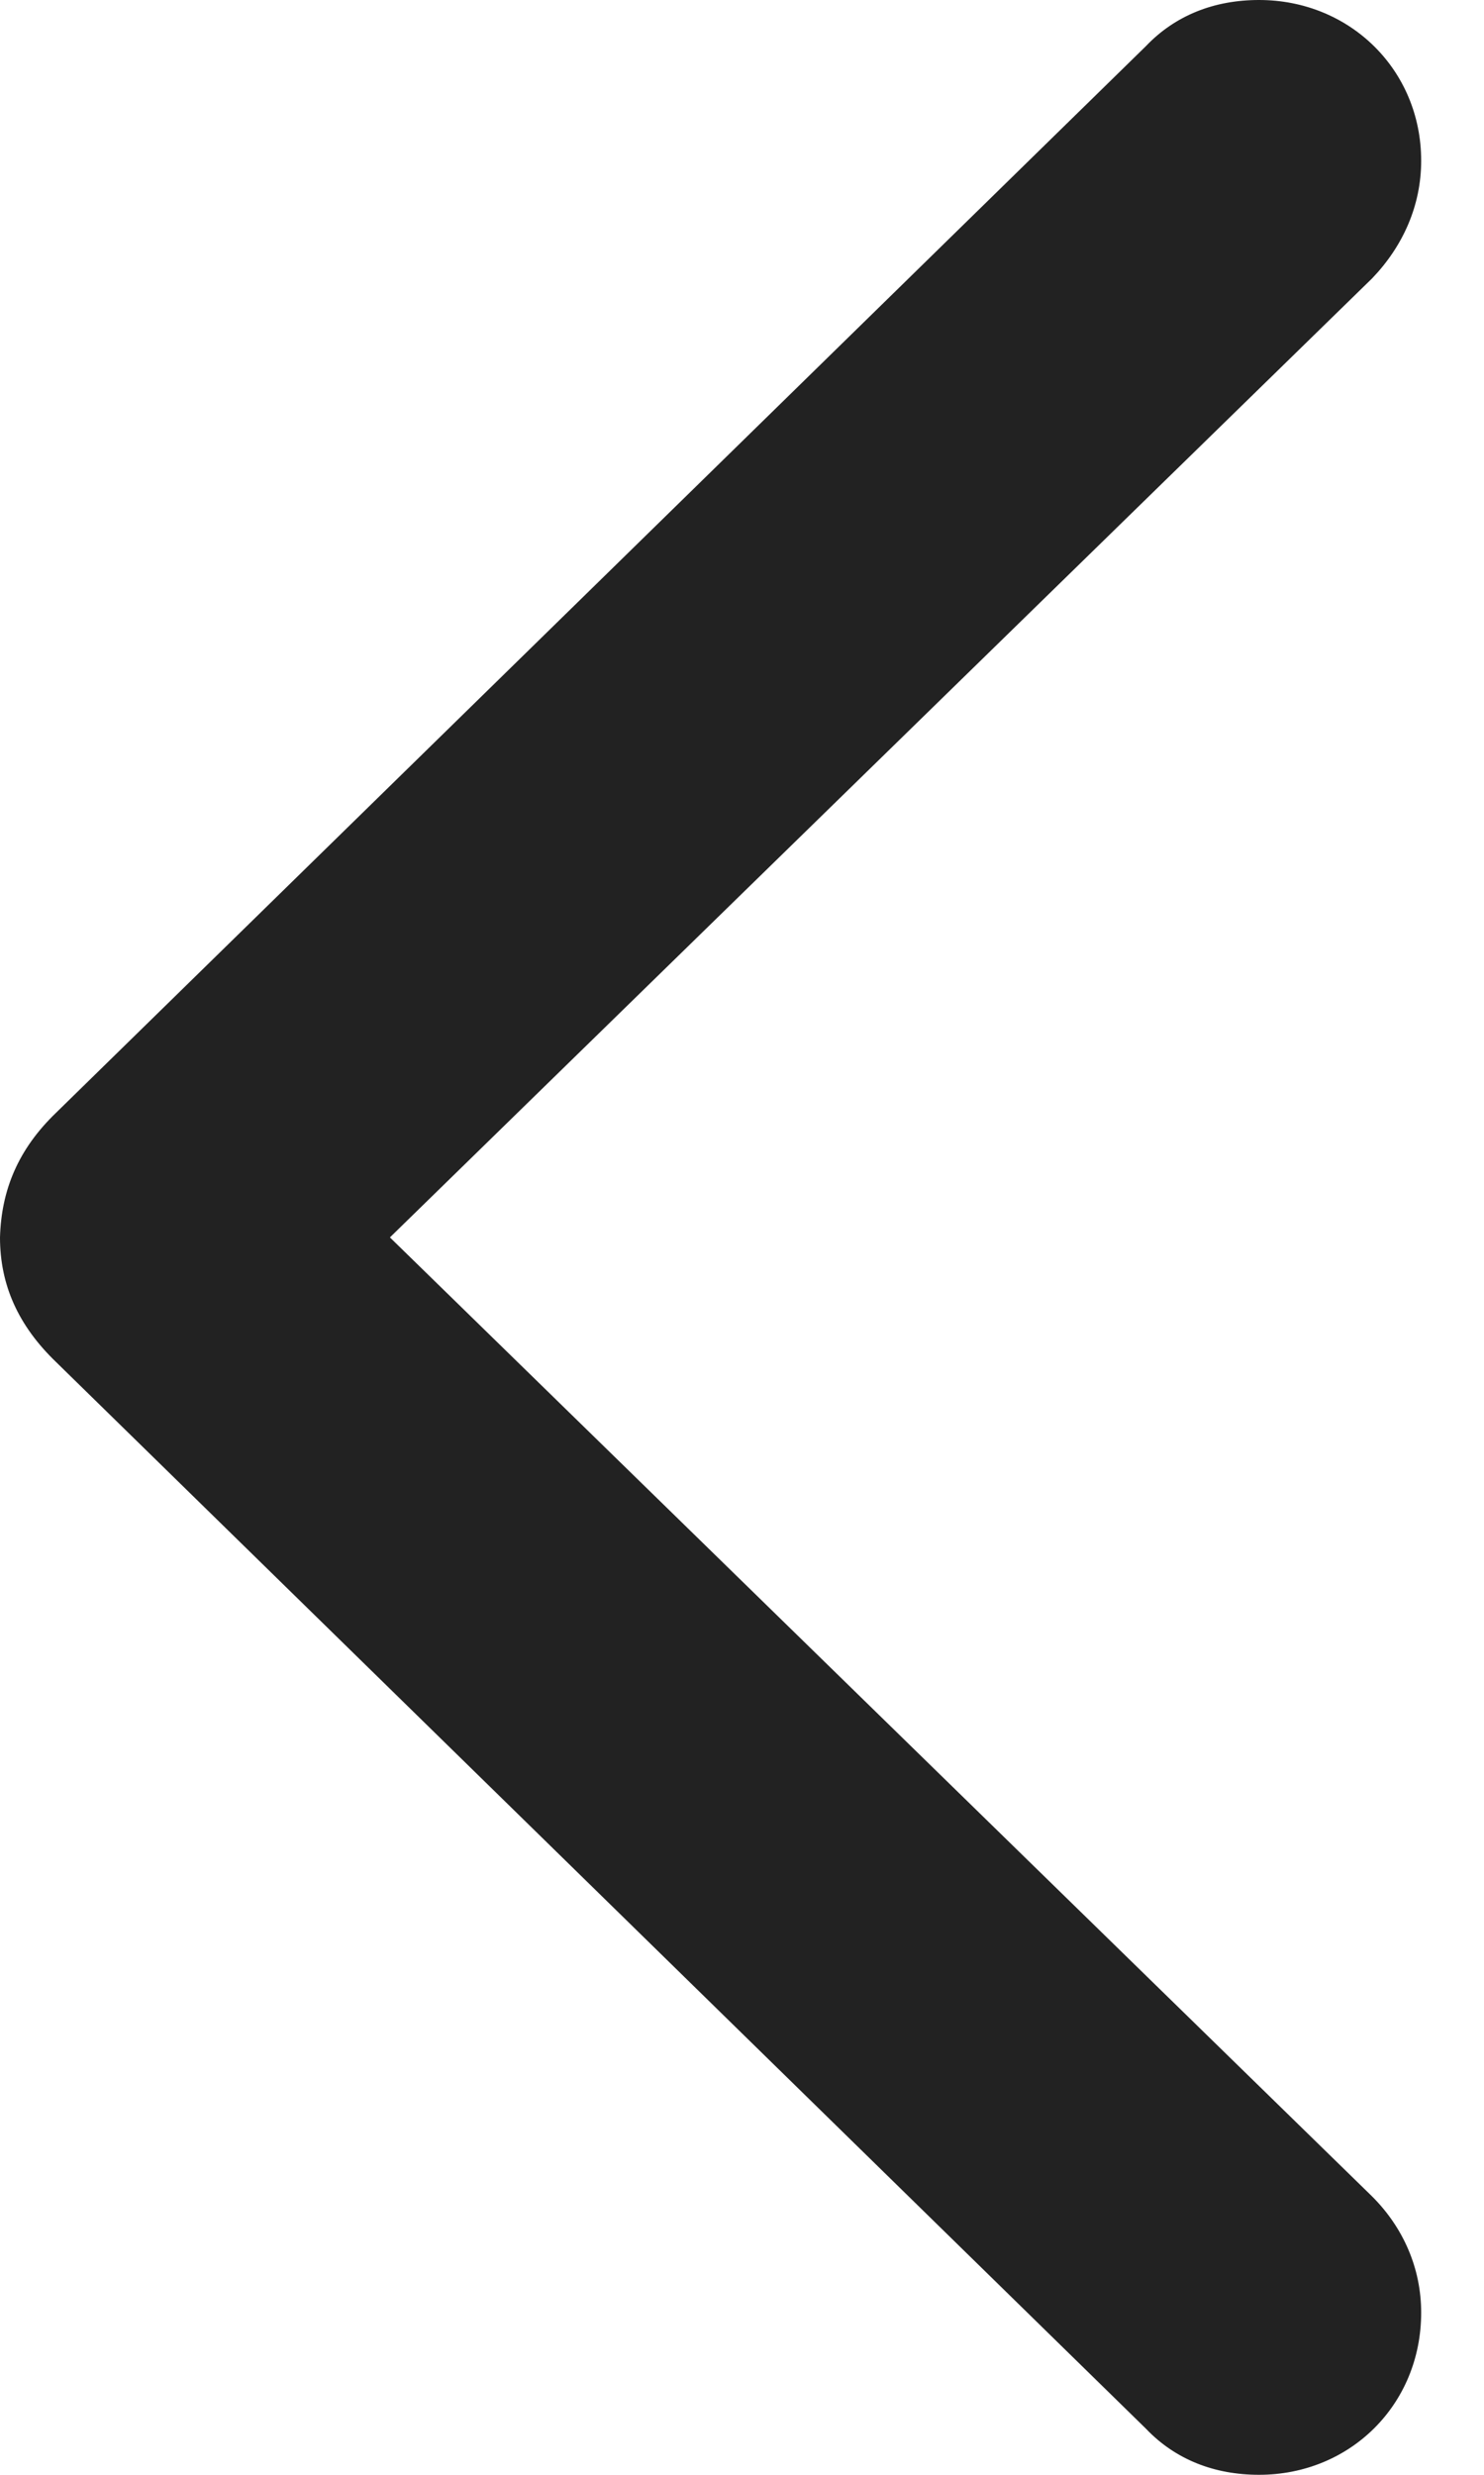 <svg width="12" height="20" viewBox="0 0 12 20" fill="none" xmlns="http://www.w3.org/2000/svg">
<path d="M0 10C0 10.384 0.147 10.712 0.452 11.006L9.266 19.627C9.503 19.876 9.819 20 10.181 20C10.915 20 11.492 19.435 11.492 18.689C11.492 18.328 11.345 18 11.096 17.751L3.153 10L11.096 2.249C11.345 1.989 11.492 1.661 11.492 1.299C11.492 0.565 10.915 0 10.181 0C9.819 0 9.503 0.124 9.266 0.373L0.452 8.994C0.147 9.288 0.011 9.616 0 10Z" fill="#222222"/>
</svg>
